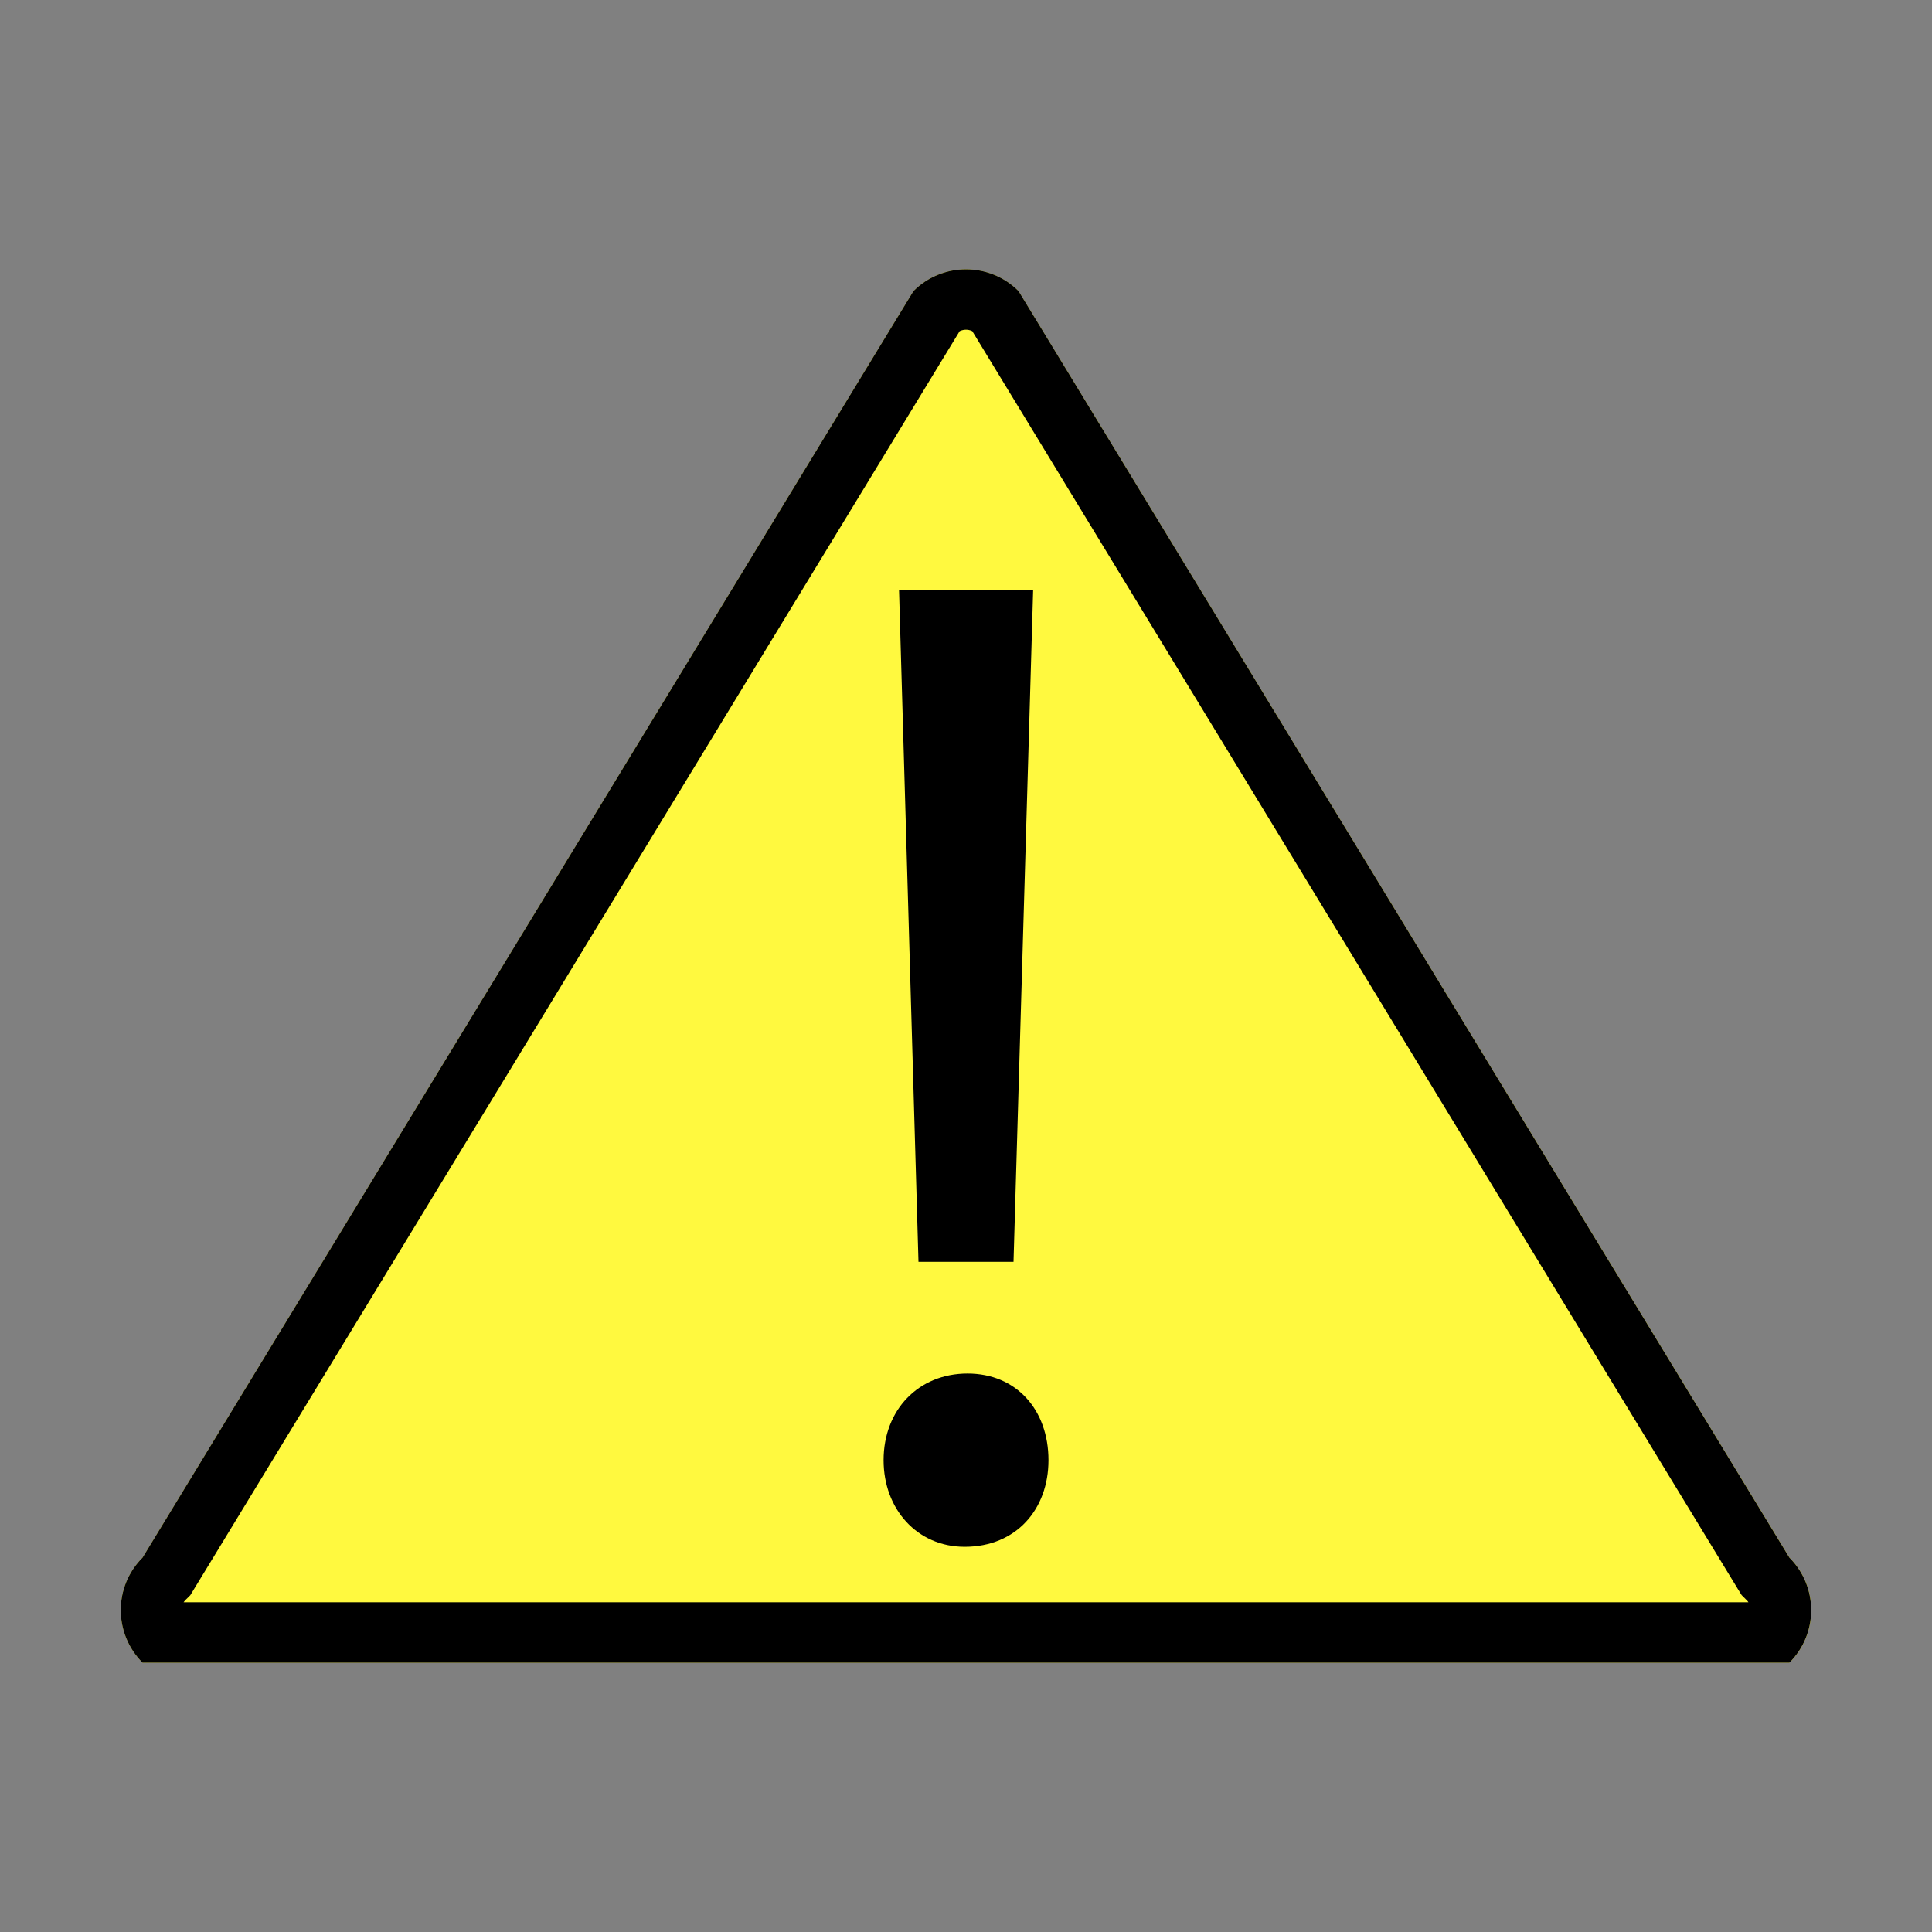 <?xml version="1.0" encoding="utf-8"?>
<!-- Generator: Adobe Illustrator 14.0.0, SVG Export Plug-In . SVG Version: 6.00 Build 43363)  -->
<!DOCTYPE svg PUBLIC "-//W3C//DTD SVG 1.1//EN" "http://www.w3.org/Graphics/SVG/1.1/DTD/svg11.dtd">
<svg version="1.1" id="Layer_1" xmlns="http://www.w3.org/2000/svg" xmlns:xlink="http://www.w3.org/1999/xlink" x="0px" y="0px"
     width="32px" height="32px" viewBox="0 0 32 32" enable-background="new 0 0 32 32" xml:space="preserve">
<rect x="0" y="0" width="32" height="32" fill="#808080" stroke="none"/>
<g>
	<g>
		<path fill="#FFF93F" d="M29.639,25.799c0.48,0.48,0.482,1.26,0,1.74H2.361c-0.48-0.48-0.482-1.26,0-1.74L15.129,4.822
			c0.48-0.481,1.262-0.481,1.742,0L29.639,25.799z"/>
		<path d="M16,5.461c0.028,0,0.066,0.005,0.104,0.024l12.68,20.833l0.063,0.102l0.085,0.085c0.011,0.012,0.021,0.022,0.028,0.034
			H3.04c0.008-0.011,0.017-0.021,0.027-0.033l0.085-0.084l0.063-0.104l12.68-20.833C15.934,5.466,15.972,5.461,16,5.461 M16,4.461
			c-0.315,0-0.631,0.12-0.871,0.361L2.361,25.799c-0.482,0.48-0.48,1.26,0,1.74h27.277c0.482-0.48,0.48-1.26,0-1.74L16.871,4.822
			C16.631,4.581,16.315,4.461,16,4.461L16,4.461z"/>
	</g>
	<g>
		<path d="M14.635,24.185c0-0.833,0.578-1.435,1.391-1.435c0.809,0,1.34,0.602,1.34,1.435c0,0.81-0.531,1.435-1.389,1.435
			C15.189,25.619,14.635,24.994,14.635,24.185z M15.213,20.9L14.891,9.774h2.221L16.787,20.9H15.213z"/>
	</g>
</g>
</svg>
